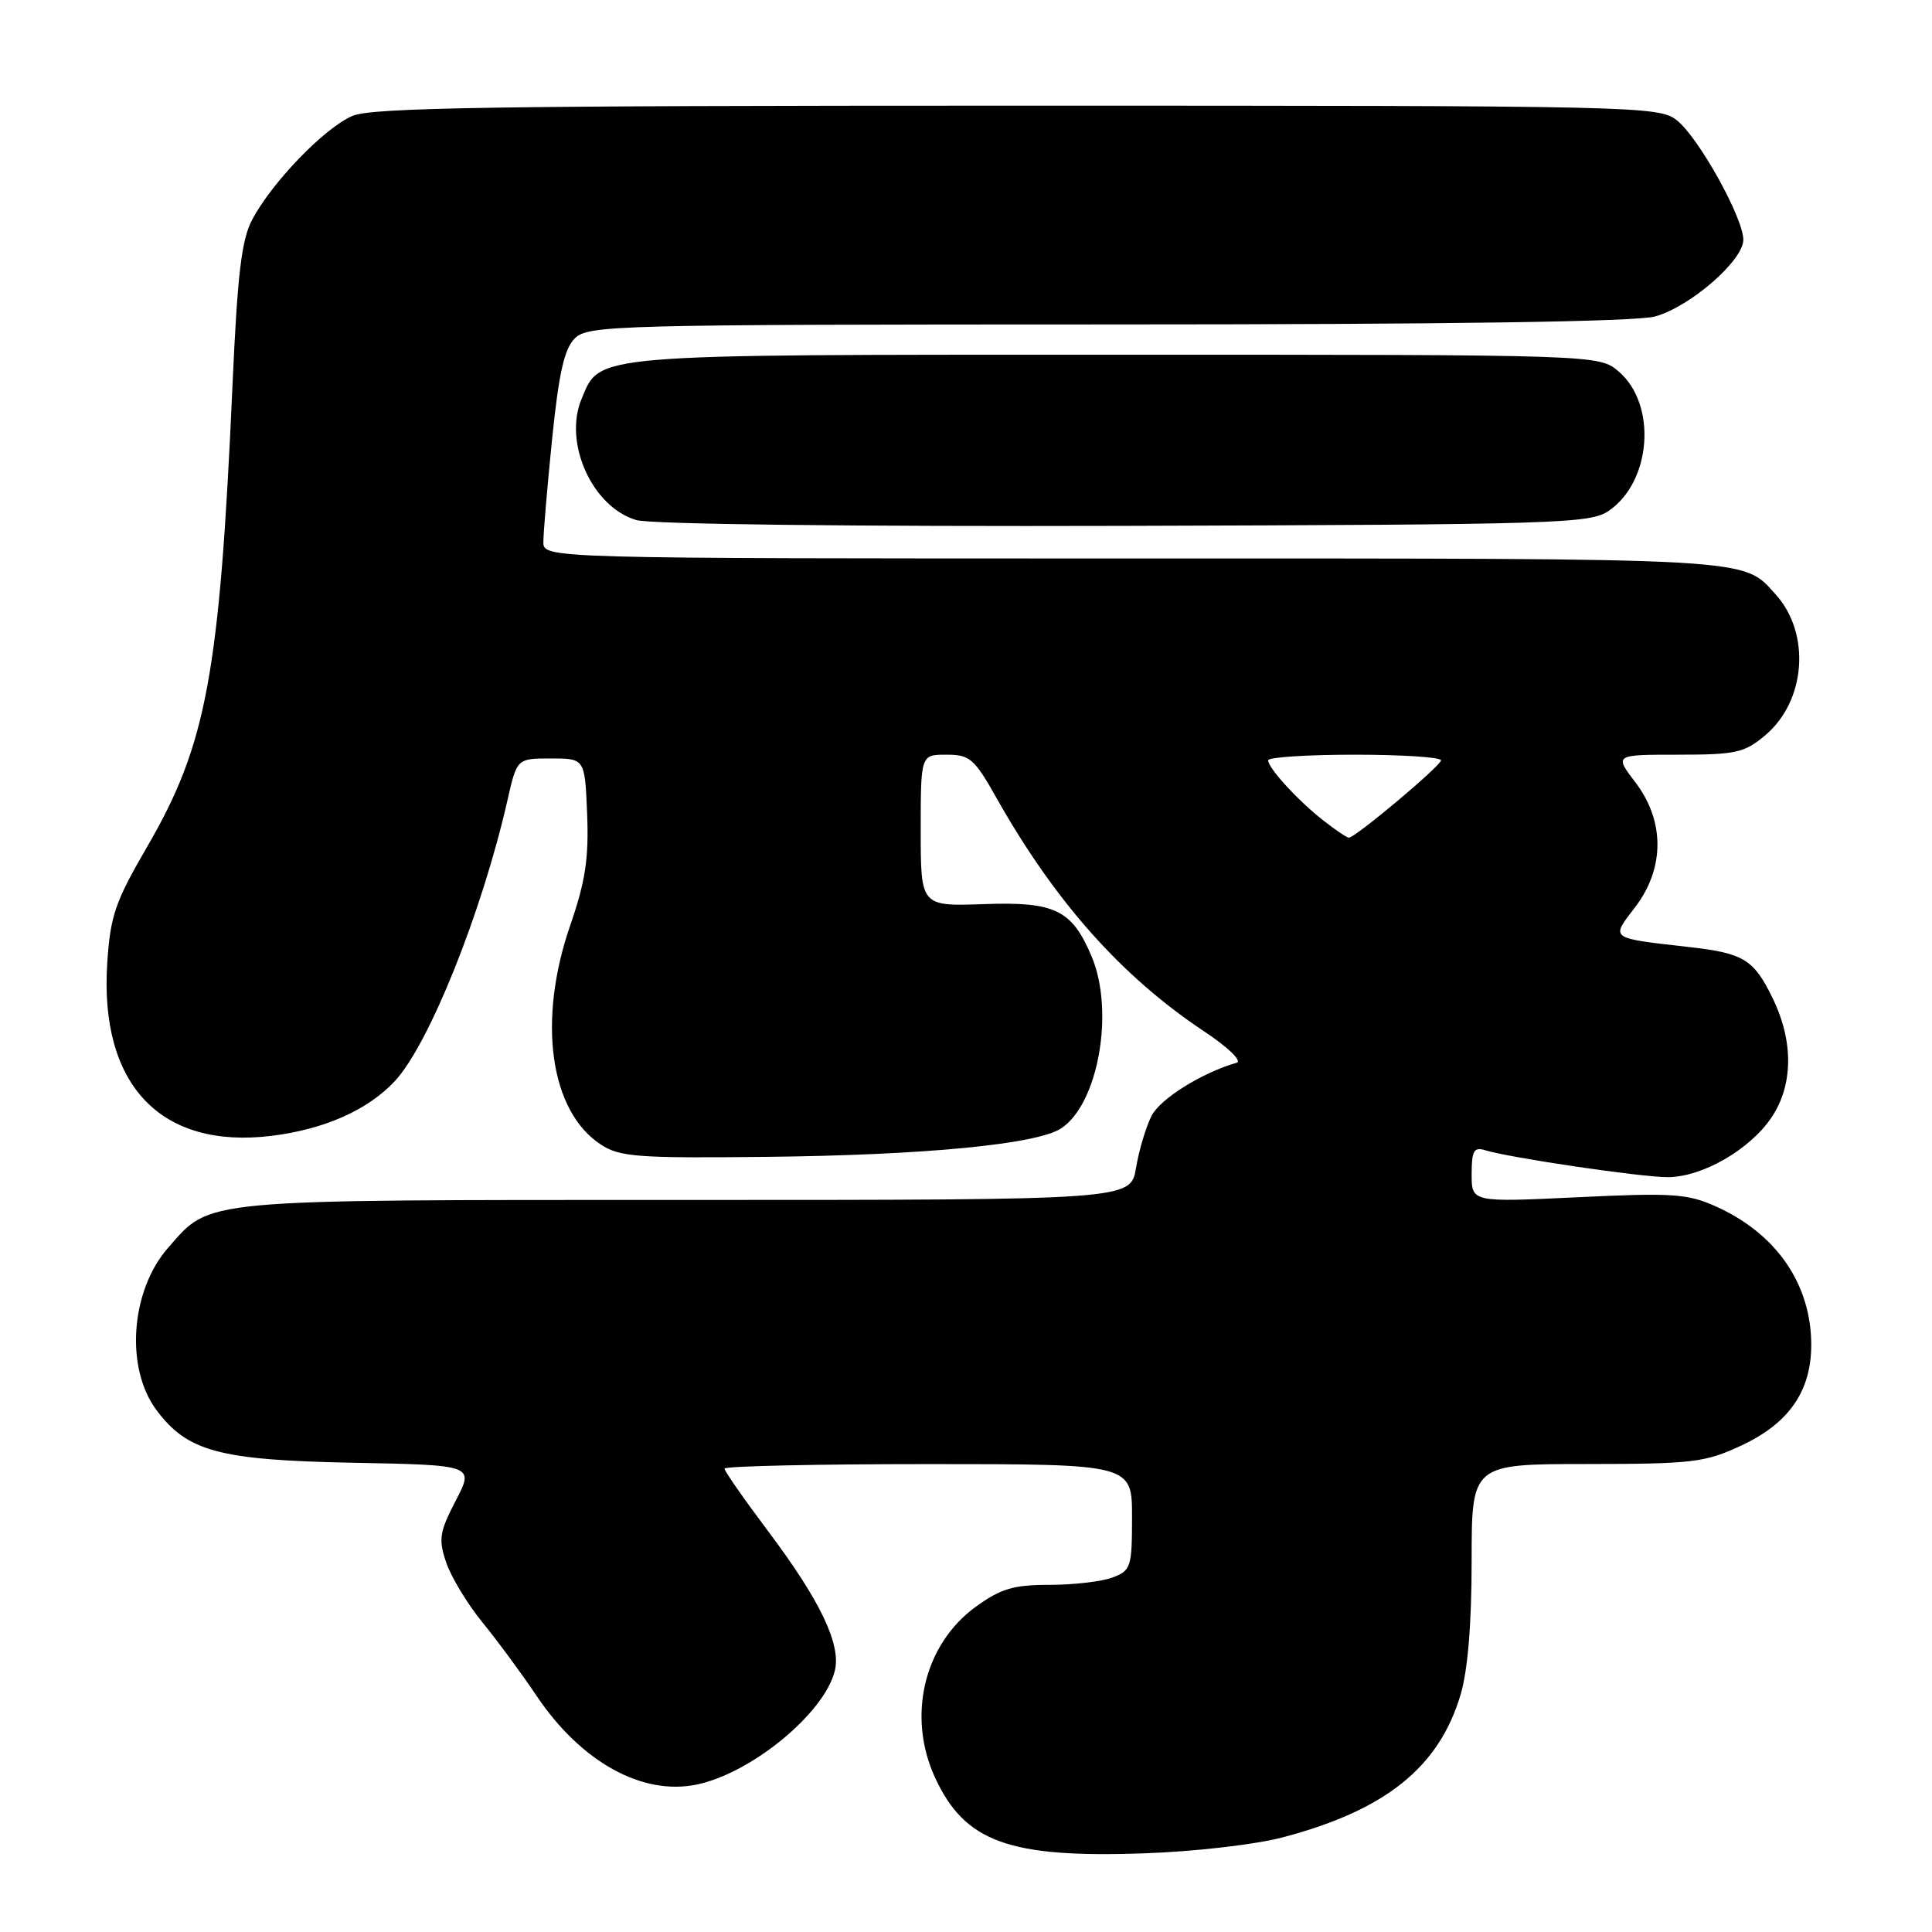<?xml version="1.0" encoding="UTF-8" standalone="no"?>
<!DOCTYPE svg PUBLIC "-//W3C//DTD SVG 1.1//EN" "http://www.w3.org/Graphics/SVG/1.1/DTD/svg11.dtd" >
<svg xmlns="http://www.w3.org/2000/svg" xmlns:xlink="http://www.w3.org/1999/xlink" version="1.1" viewBox="0 0 256 256">
 <g >
 <path fill="currentColor"
d=" M 170.00 243.45 C 183.59 239.86 190.66 234.19 193.53 224.57 C 194.49 221.34 195.00 215.20 195.00 206.82 C 195.00 194.00 195.00 194.00 210.25 193.99 C 224.30 193.98 225.91 193.79 230.73 191.54 C 237.03 188.61 239.99 184.35 240.00 178.22 C 240.00 170.15 235.37 163.44 227.32 159.84 C 223.60 158.17 221.56 158.04 209.07 158.64 C 195.00 159.31 195.00 159.31 195.00 155.59 C 195.00 152.50 195.30 151.96 196.75 152.40 C 200.05 153.42 217.50 155.99 221.00 155.98 C 225.56 155.96 231.85 152.34 234.72 148.09 C 237.61 143.79 237.68 138.04 234.90 132.30 C 232.41 127.15 231.06 126.31 223.92 125.50 C 213.14 124.27 213.41 124.46 216.66 120.21 C 220.59 115.07 220.61 108.79 216.70 103.67 C 213.90 100.00 213.90 100.00 222.37 100.00 C 230.02 100.00 231.15 99.75 233.90 97.43 C 239.30 92.89 239.96 83.93 235.28 78.76 C 230.85 73.87 233.24 74.00 150.05 74.00 C 72.00 74.00 72.00 74.00 72.00 71.81 C 72.00 70.60 72.52 64.45 73.16 58.15 C 74.05 49.44 74.77 46.23 76.16 44.84 C 77.91 43.09 81.37 43.00 146.75 42.99 C 192.13 42.99 216.80 42.63 219.32 41.93 C 223.96 40.64 231.00 34.52 231.00 31.77 C 231.00 28.87 225.06 18.19 222.19 15.94 C 219.80 14.06 217.28 14.00 134.83 14.00 C 65.74 14.00 49.34 14.25 46.72 15.35 C 43.04 16.90 36.01 24.17 33.40 29.14 C 32.00 31.79 31.46 36.39 30.81 51.00 C 29.10 89.37 27.39 98.63 19.47 112.25 C 15.25 119.51 14.62 121.35 14.21 127.61 C 13.17 143.75 21.28 152.29 35.94 150.51 C 42.95 149.65 48.71 147.11 52.30 143.27 C 56.83 138.44 63.88 120.86 67.25 106.00 C 68.50 100.50 68.50 100.50 73.00 100.50 C 77.50 100.50 77.50 100.50 77.80 107.88 C 78.03 113.74 77.57 116.79 75.55 122.64 C 71.18 135.29 72.87 147.26 79.63 151.67 C 82.13 153.30 84.51 153.48 101.46 153.29 C 122.48 153.07 137.38 151.63 140.60 149.52 C 145.53 146.30 147.71 133.98 144.64 126.72 C 142.03 120.55 139.79 119.46 130.39 119.80 C 122.00 120.09 122.00 120.09 122.00 110.05 C 122.00 100.00 122.00 100.00 125.40 100.00 C 128.51 100.00 129.10 100.51 132.05 105.75 C 139.81 119.50 148.63 129.41 159.58 136.68 C 162.75 138.79 164.62 140.60 163.86 140.82 C 159.29 142.13 153.75 145.58 152.59 147.85 C 151.85 149.31 150.92 152.41 150.53 154.75 C 149.82 159.00 149.82 159.00 90.88 159.00 C 25.90 159.00 28.01 158.81 22.28 165.33 C 17.30 171.01 16.56 181.25 20.73 186.84 C 24.83 192.34 29.05 193.47 46.67 193.82 C 62.84 194.13 62.84 194.13 60.39 198.84 C 58.23 203.00 58.08 203.96 59.12 207.03 C 59.76 208.94 61.91 212.49 63.89 214.93 C 65.88 217.36 69.12 221.76 71.10 224.71 C 76.99 233.47 85.10 237.97 92.33 236.46 C 99.58 234.95 109.20 227.04 110.61 221.42 C 111.49 217.93 108.71 212.11 101.75 202.85 C 98.59 198.64 96.00 194.93 96.00 194.60 C 96.00 194.27 108.15 194.00 123.00 194.00 C 150.00 194.00 150.00 194.00 150.00 201.02 C 150.00 207.65 149.85 208.11 147.43 209.02 C 146.02 209.56 142.27 210.00 139.08 210.00 C 134.29 210.00 132.62 210.50 129.30 212.90 C 122.44 217.87 120.16 227.39 123.88 235.50 C 127.81 244.06 133.66 246.20 151.50 245.58 C 158.28 245.35 166.33 244.42 170.00 243.45 Z  M 213.15 67.70 C 218.83 63.84 219.58 53.62 214.51 49.25 C 211.89 47.00 211.89 47.00 147.89 47.00 C 77.79 47.00 79.55 46.85 77.05 52.89 C 74.64 58.70 78.49 67.20 84.31 68.91 C 86.18 69.47 112.89 69.78 149.00 69.68 C 206.39 69.51 210.68 69.38 213.15 67.70 Z  M 175.39 108.75 C 172.03 106.13 168.08 101.83 168.03 100.75 C 168.01 100.34 173.18 100.00 179.50 100.00 C 185.82 100.00 190.97 100.34 190.94 100.75 C 190.89 101.51 179.58 111.00 178.73 111.00 C 178.48 111.00 176.97 109.99 175.39 108.75 Z "/>
</g>
</svg>